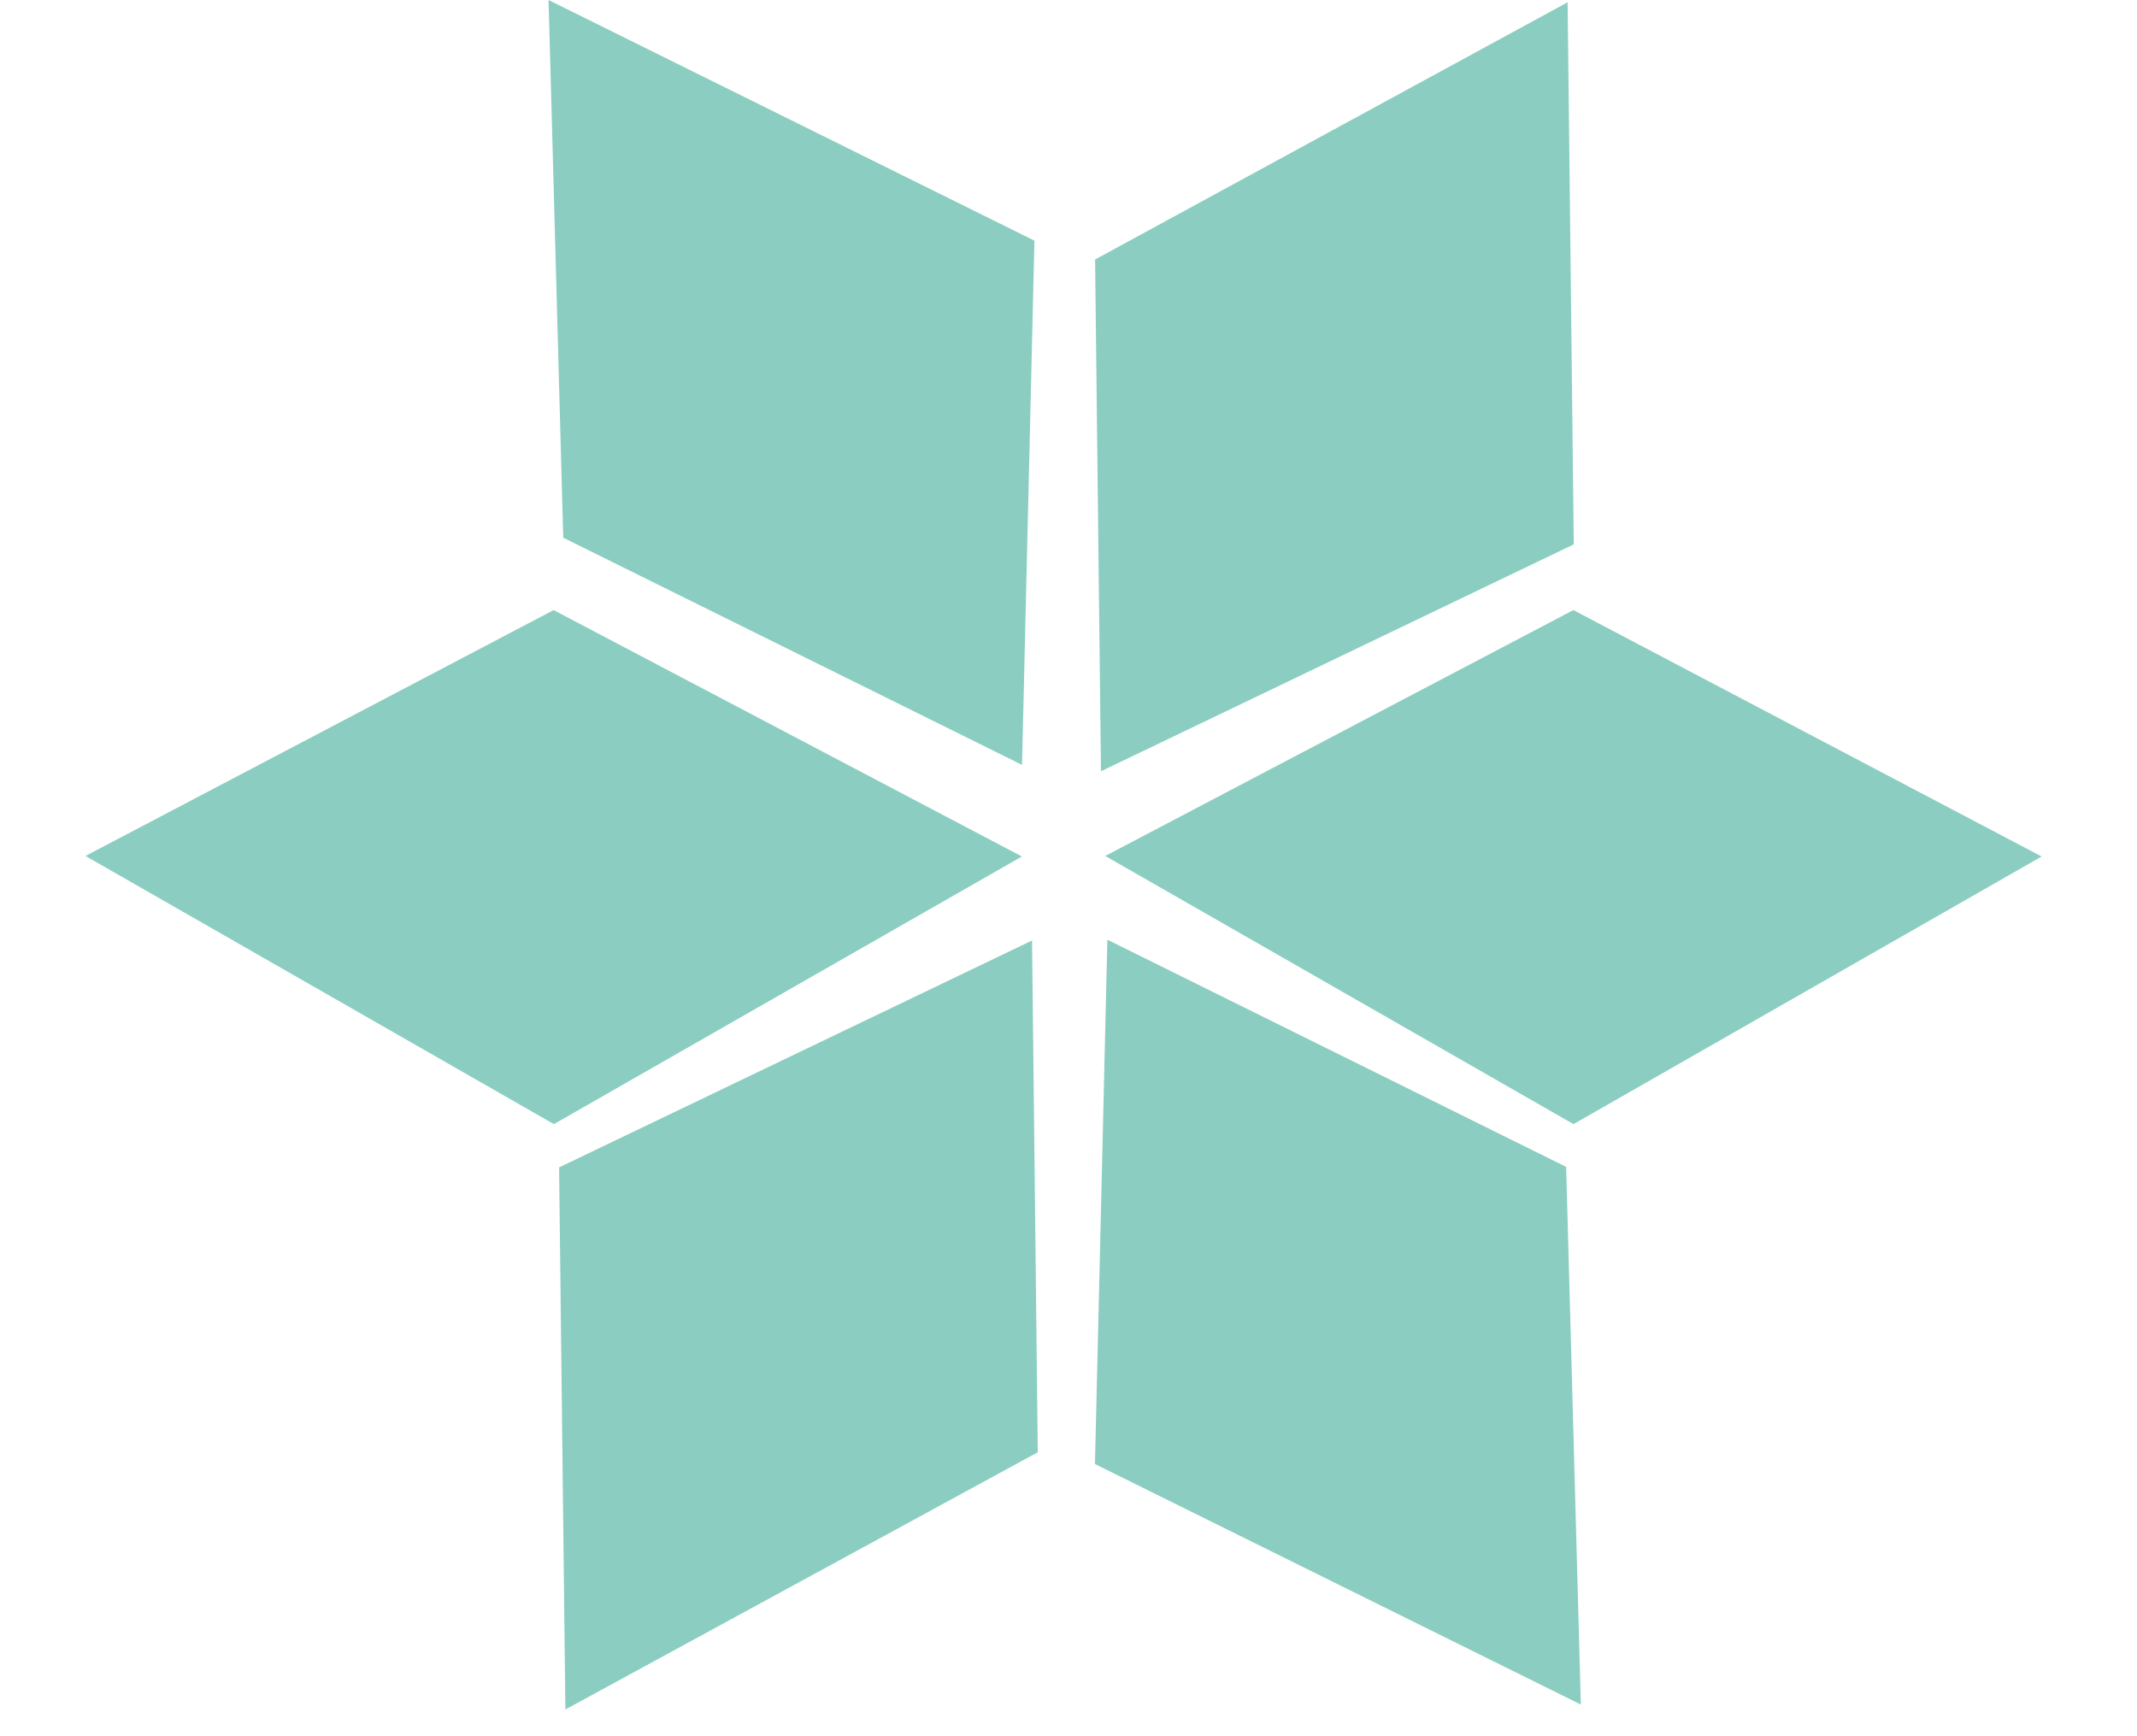 <svg width="16" height="13" viewBox="0 0 16 13" fill="none" xmlns="http://www.w3.org/2000/svg">
<g clip-path="url(#clip0_9_556)">
<path fill-rule="evenodd" clip-rule="evenodd" d="M11.737 0.017L11.783 4.076L8.243 5.775L8.199 1.943L11.737 0.017Z" fill="#8BCEC1"/>
<path fill-rule="evenodd" clip-rule="evenodd" d="M15.286 6.413L11.781 8.417L8.275 6.409L11.78 4.568L15.286 6.413Z" fill="#8BCEC1"/>
<path fill-rule="evenodd" clip-rule="evenodd" d="M7.651 6.413L4.147 8.417L0.64 6.409L4.145 4.568L7.651 6.413Z" fill="#8BCEC1"/>
<path fill-rule="evenodd" clip-rule="evenodd" d="M4.107 0L7.745 1.802L7.652 5.727L4.217 4.026L4.107 0Z" fill="#8BCEC1"/>
<path fill-rule="evenodd" clip-rule="evenodd" d="M11.836 12.763L8.198 10.962L8.291 7.036L11.726 8.737L11.836 12.763Z" fill="#8BCEC1"/>
<path fill-rule="evenodd" clip-rule="evenodd" d="M4.233 12.8L4.186 8.741L7.727 7.042L7.77 10.874L4.233 12.8Z" fill="#8BCEC1"/>
</g>
<defs>
<clipPath id="clip0_9_556">
<rect width="16" height="12.8" fill="white"/>
</clipPath>
</defs>
</svg>

